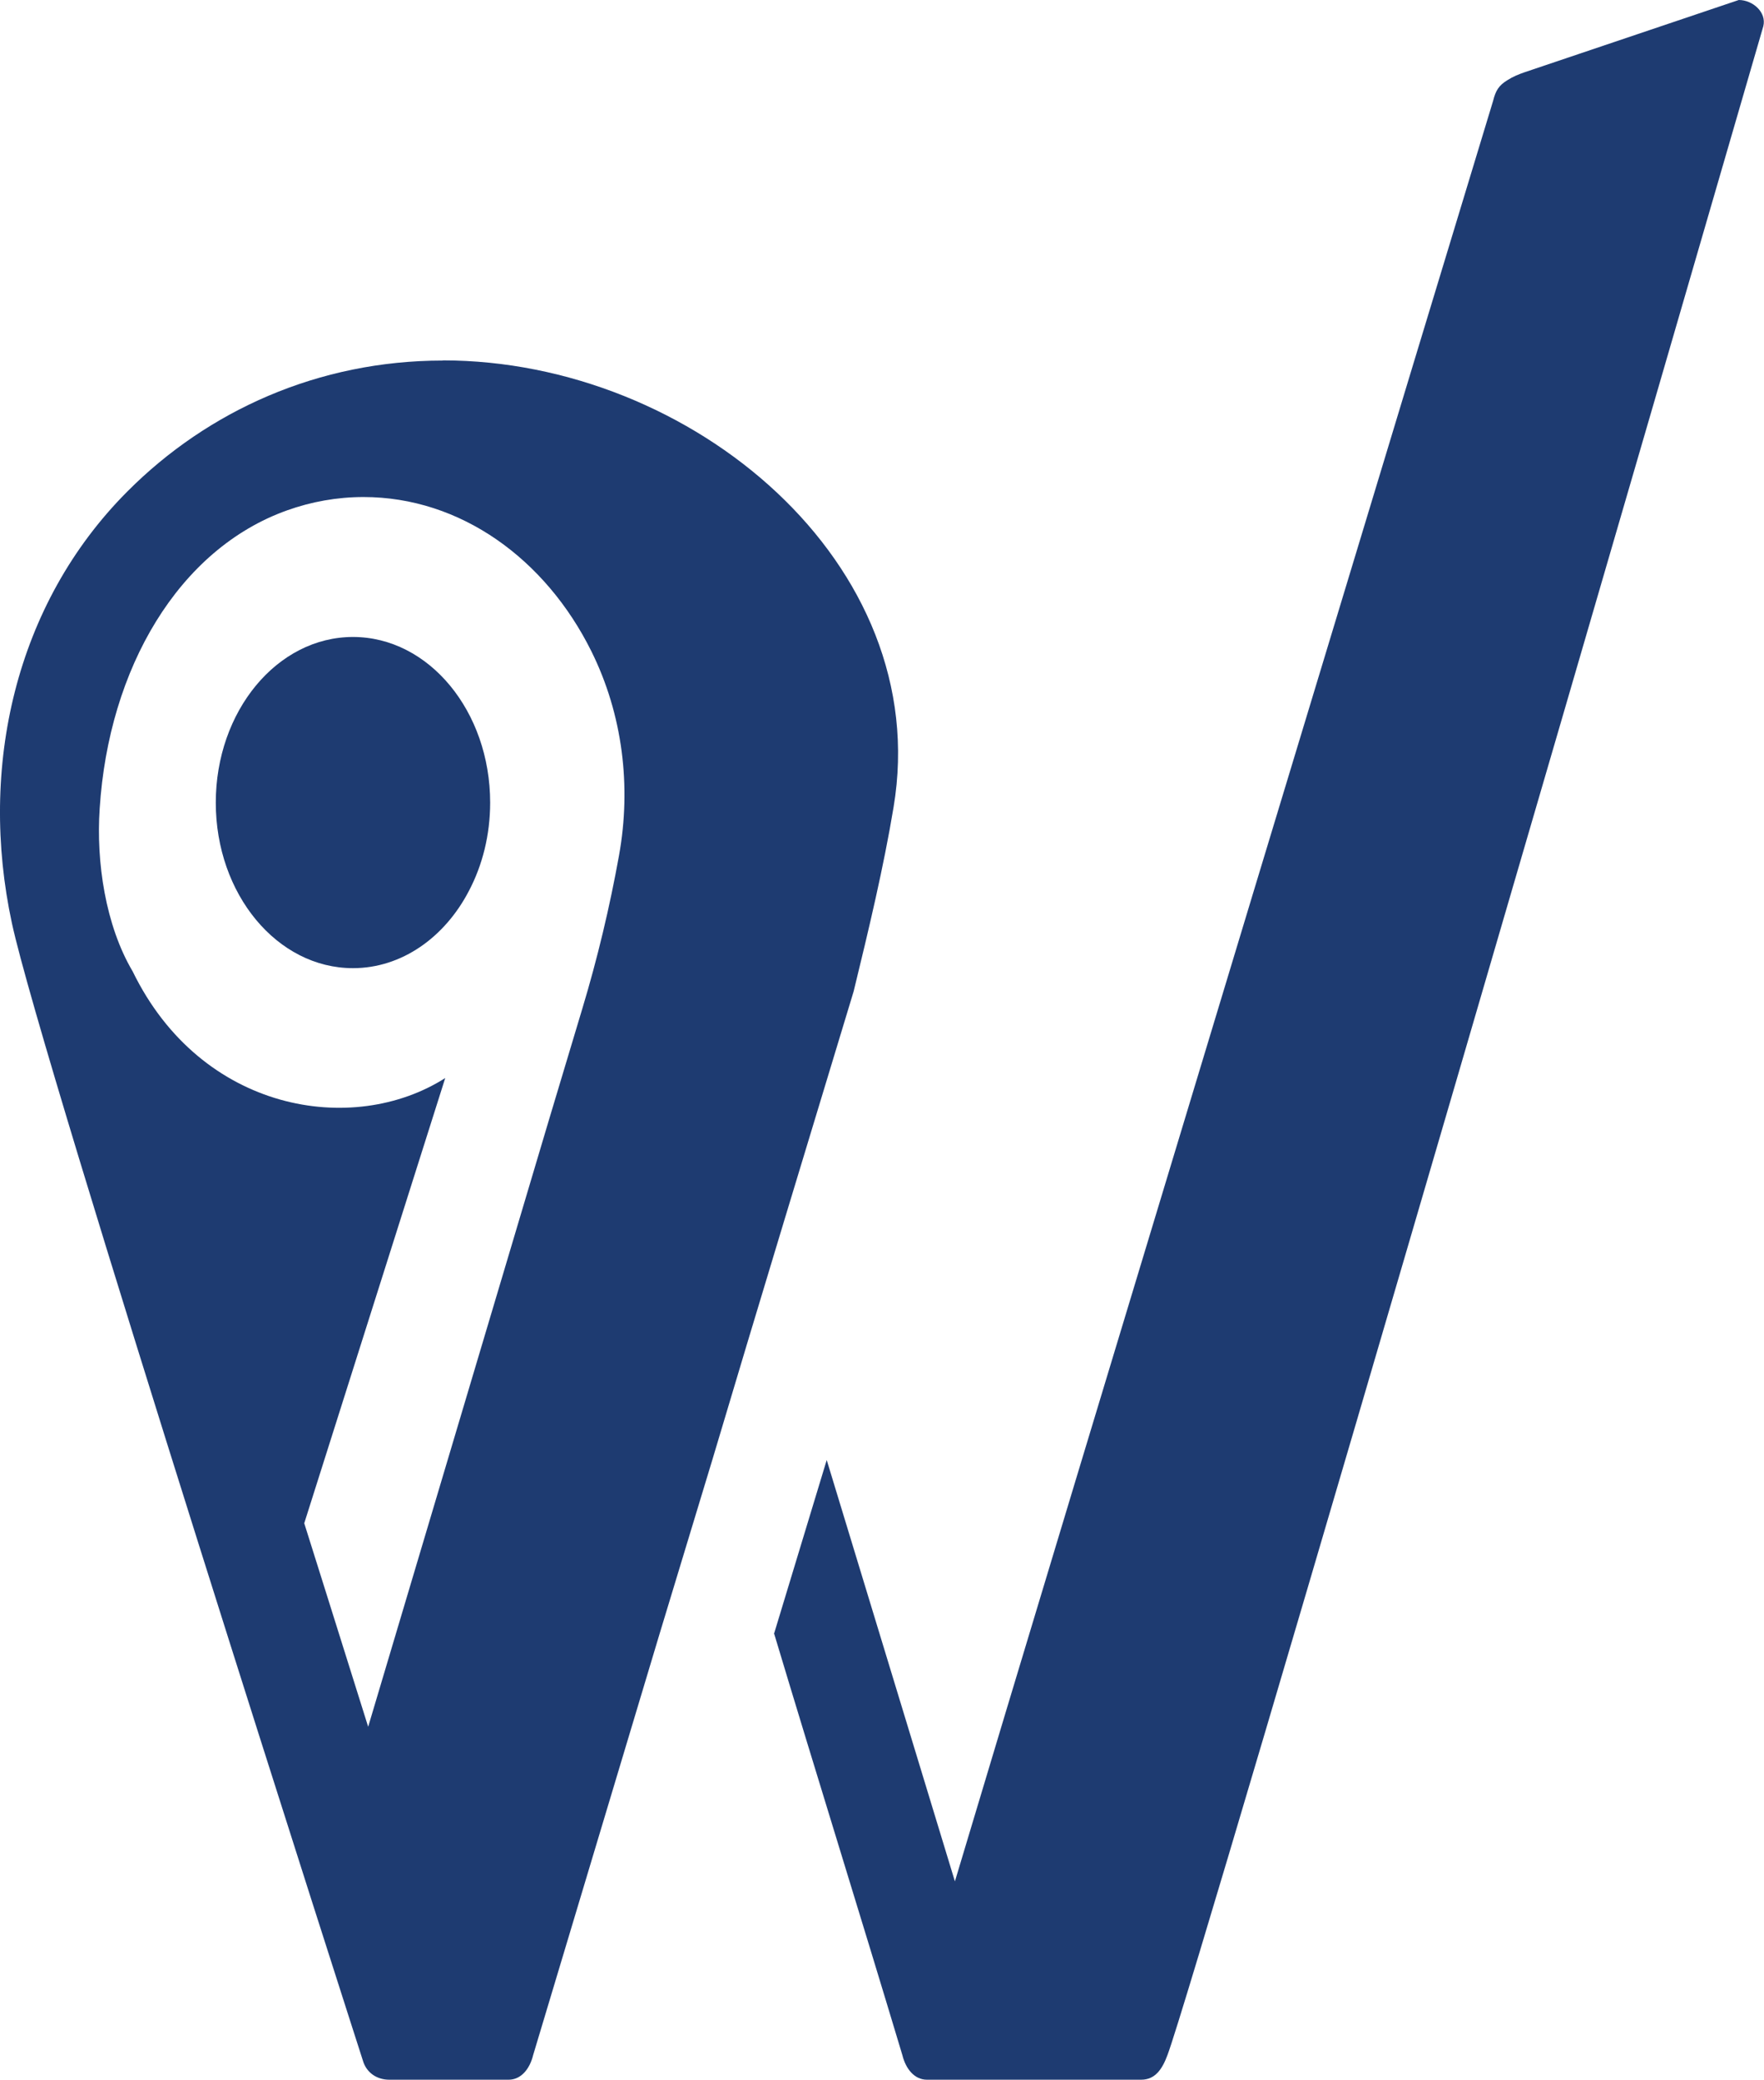 <?xml version="1.0" encoding="UTF-8"?>
<svg id="Calque_2" data-name="Calque 2" xmlns="http://www.w3.org/2000/svg" viewBox="0 0 102.1 120.38">
  <defs>
    <style>
      .cls-1 {
        fill: #1e3b71;
      }
    </style>
  </defs>
  <g id="Calque_1-2" data-name="Calque 1">
    <g>
      <path class="cls-1" d="M44.81,94.57c2.44,8.13,4.98,16.26,7.42,24.39,.2,.81,.71,1.42,1.42,1.42h12.4c.81,0,1.22-.61,1.52-1.42,1.63-4.27,31.75-107.98,34.49-117.44,.2-.81-.61-1.52-1.42-1.52l-12.39,4.18c-.35,.12-.69,.26-1,.46-.49,.3-.68,.59-.83,1.2-1.12,3.66-25.35,83.65-31.15,103.06l-7.42-24.39-3.05,10.06Z"/>
      <path class="cls-1" d="M28.37,46.46c0,1.88-.45,3.63-1.23,5.11-1.4,2.69-3.89,4.47-6.71,4.47-4.39,0-7.94-4.29-7.94-9.58s3.55-9.59,7.94-9.59,7.94,4.3,7.94,9.59Z"/>
      <path class="cls-1" d="M25.63,20.87c-7.2,0-13.6,2.9-18.26,7.58C.87,34.97-1.25,44.44,.69,53.44c1.74,8.07,20.31,65.82,20.31,65.82,.2,.71,.81,1.12,1.53,1.12h6.91c.71,0,1.22-.61,1.42-1.43l7.32-24.39,3.05-10.06c2.54-8.54,5.78-19.19,8.18-27.12,.87-3.57,1.73-7.16,2.31-10.66,2.36-14.08-11.68-25.86-26.09-25.86Zm10.2,28.64c-.54,3-1.25,5.97-2.13,8.89-1.15,3.81-2.6,8.67-4.15,13.89-2.8,9.39-5.94,19.95-8.24,27.66-1.2-3.85-3.68-11.7-3.7-11.78l8.16-25.77c-5.34,3.4-14.12,1.98-18.09-6.17-1.58-2.67-2.12-6.35-1.91-9.43,.52-8.12,4.57-15.02,10.85-17.26,1.4-.5,2.89-.77,4.42-.77,5.62,0,10.54,3.59,13.19,8.93,1.81,3.65,2.32,7.81,1.6,11.81Z"/>
    </g>
  </g>
</svg>